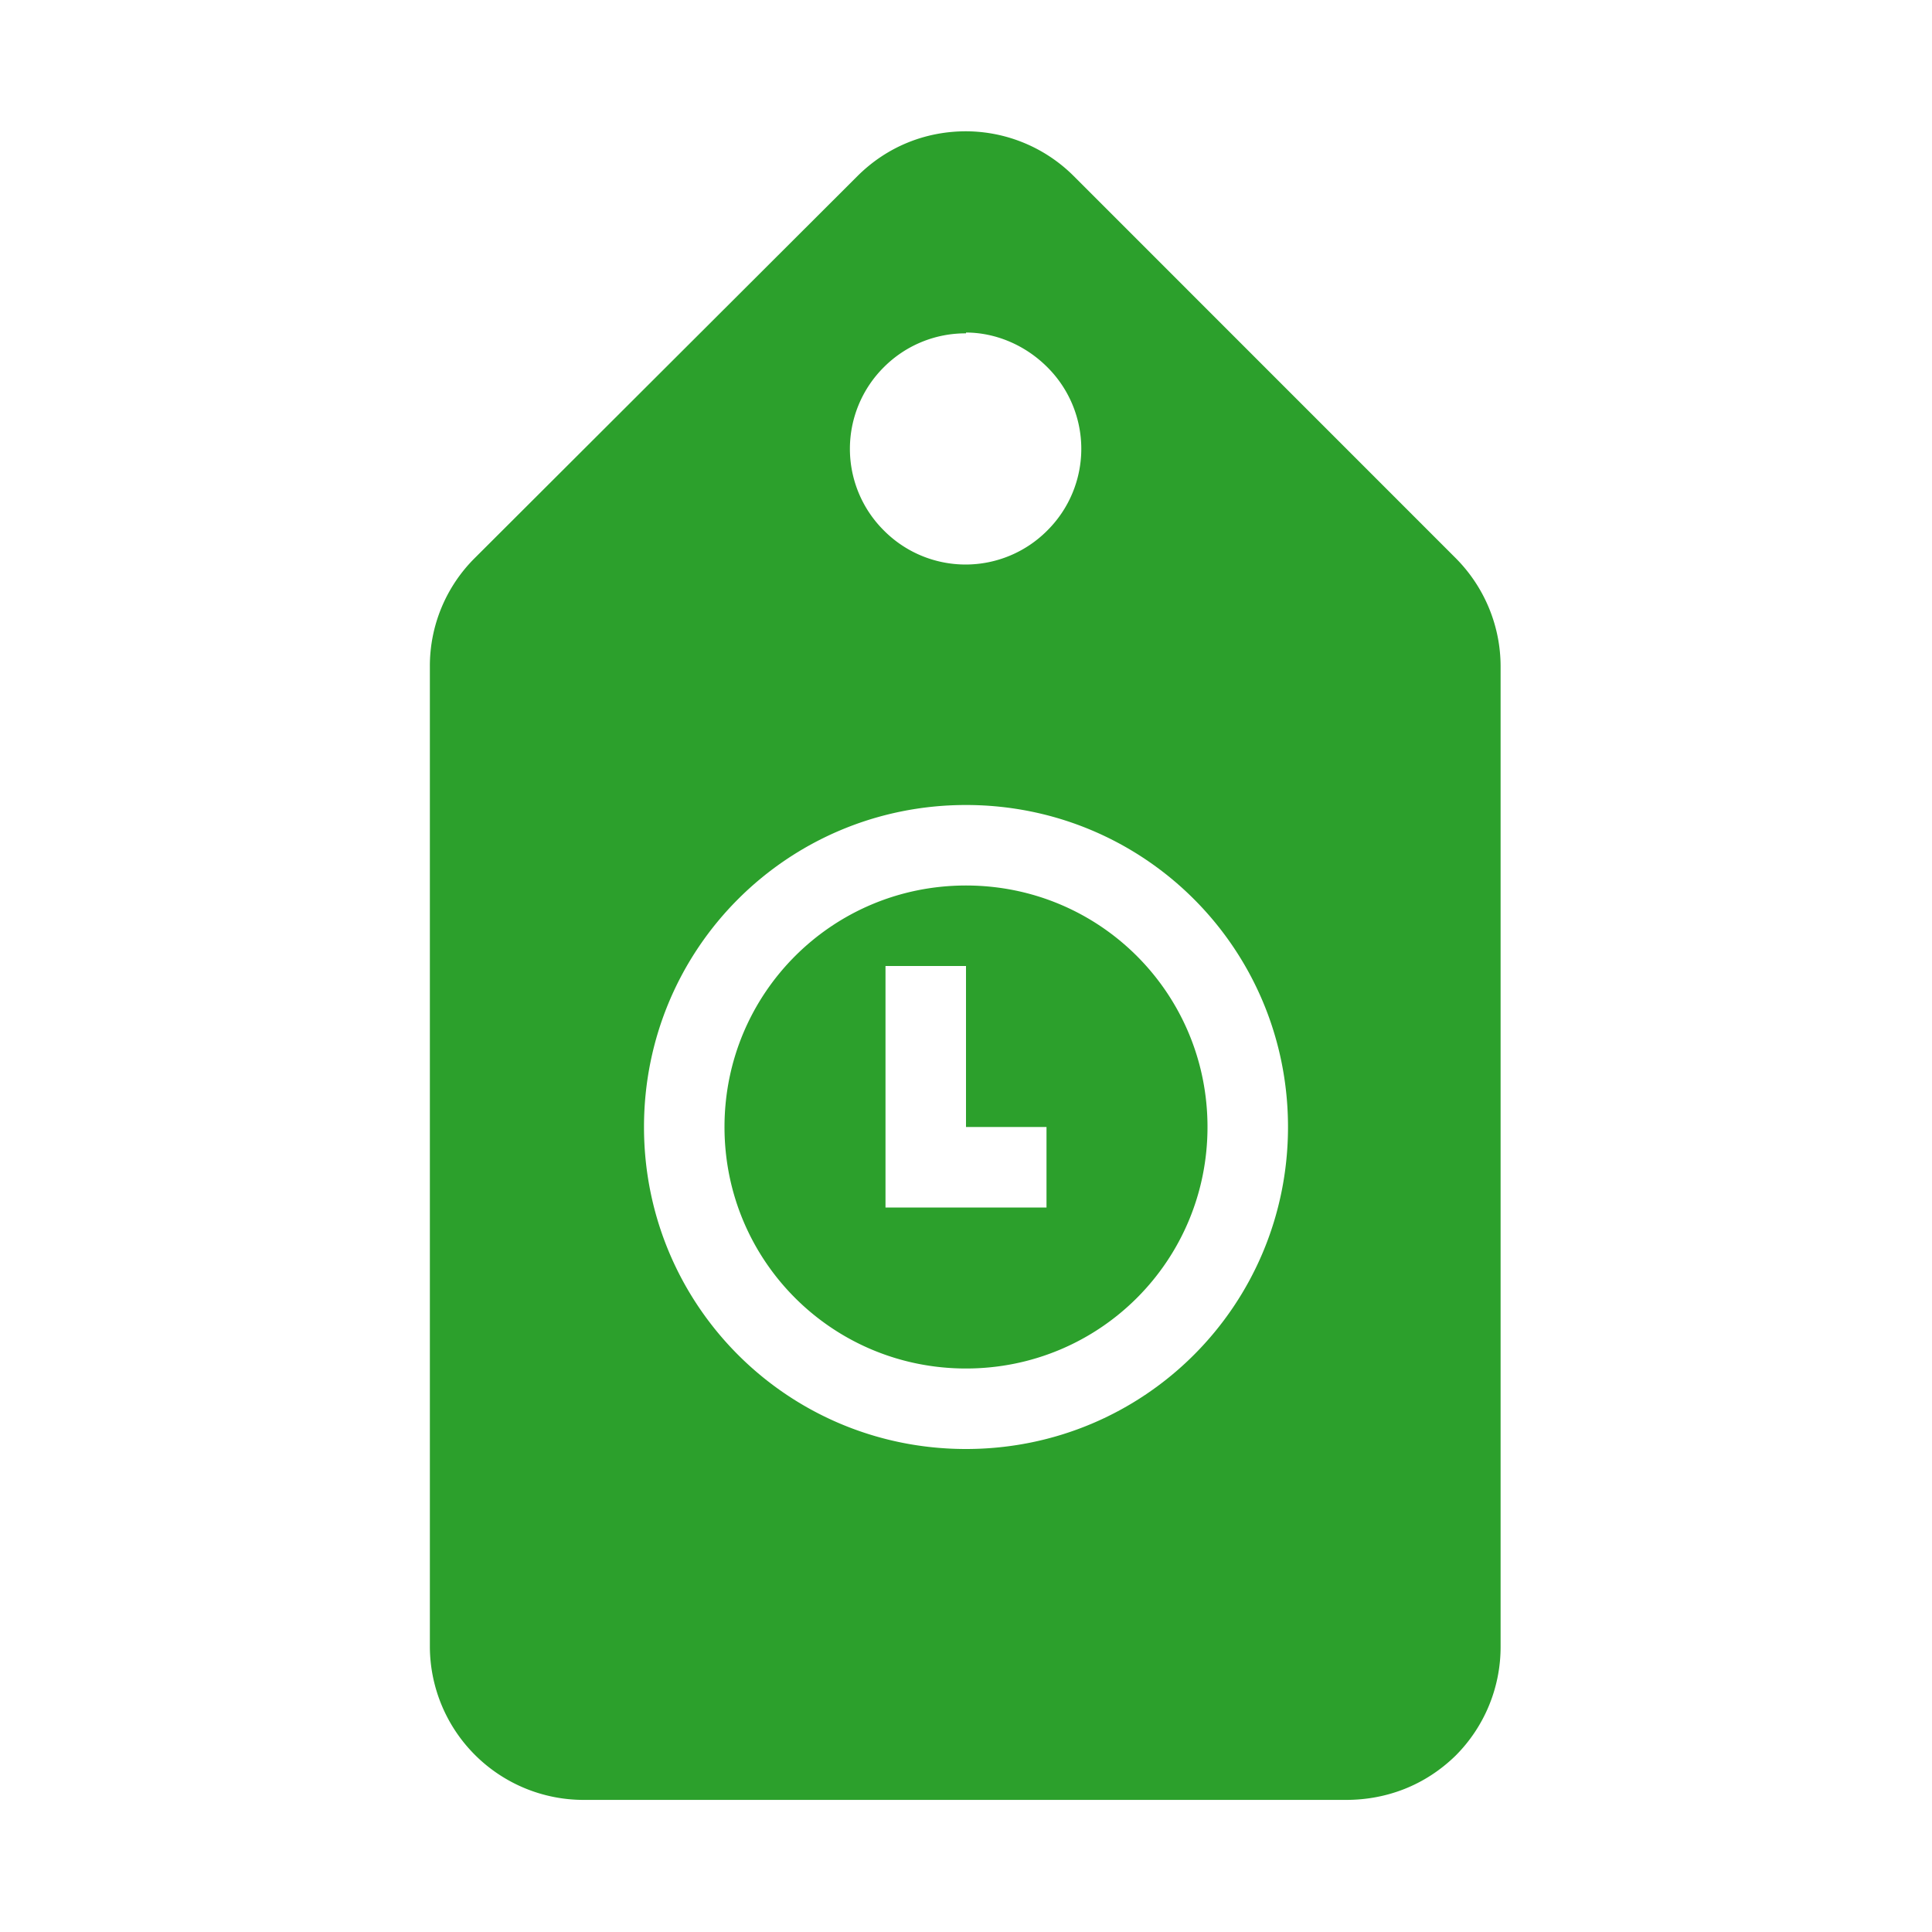 <?xml version="1.0" encoding="UTF-8" standalone="no"?>
<svg
   xmlns:dc="http://purl.org/dc/elements/1.1/"
   xmlns:cc="http://creativecommons.org/ns#"
   xmlns:rdf="http://www.w3.org/1999/02/22-rdf-syntax-ns#"
   xmlns:svg="http://www.w3.org/2000/svg"
   xmlns="http://www.w3.org/2000/svg"
   xmlns:sodipodi="http://sodipodi.sourceforge.net/DTD/sodipodi-0.dtd"
   xmlns:inkscape="http://www.inkscape.org/namespaces/inkscape"
   width="24"
   height="24"
   version="1.1"
   id="svg4"
   sodipodi:docname="tag-recents.svg"
   inkscape:version="0.92.4 (5da689c313, 2019-01-14)">
  <defs
     id="defs8" />
  <sodipodi:namedview
     pagecolor="#ffffff"
     bordercolor="#666666"
     borderopacity="1"
     objecttolerance="10"
     gridtolerance="10"
     guidetolerance="10"
     inkscape:pageopacity="0"
     inkscape:pageshadow="2"
     inkscape:window-width="1366"
     inkscape:window-height="683"
     id="namedview6"
     showgrid="false"
     inkscape:zoom="21"
     inkscape:cx="12"
     inkscape:cy="12"
     inkscape:window-x="0"
     inkscape:window-y="28"
     inkscape:window-maximized="1"
     inkscape:current-layer="svg4" />
  <path
     style="fill:#2ca02c"
     d="M 12 1.631 C 11.5 1.631 11.02 1.819 10.65 2.189 L 5.9 6.93 A 1.89 1.89 0 0 0 5.34 8.279 L 5.34 20.461 A 1.91 1.91 0 0 0 7.25 22.359 L 16.721 22.359 C 17.221 22.359 17.7 22.181 18.08 21.811 A 1.91 1.91 0 0 0 18.641 20.449 L 18.641 8.279 C 18.641 7.789 18.45 7.3 18.08 6.93 L 13.34 2.189 A 1.9 1.9 0 0 0 12 1.631 z M 12 4.131 C 12.36 4.131 12.73 4.281 13.01 4.561 A 1.43 1.43 0 0 1 13.01 6.59 A 1.43 1.43 0 0 1 10.98 6.59 A 1.43 1.43 0 0 1 10.98 4.561 A 1.43 1.43 0 0 1 12 4.141 L 12 4.131 z M 12 10 C 14.216 10 16 11.784 16 14 C 16 16.216 14.216 18 12 18 C 9.784 18 8 16.216 8 14 C 8 11.784 9.784 10 12 10 z M 12 11 C 10.338 11 9 12.338 9 14 C 9 15.662 10.338 17 12 17 C 13.662 17 15 15.662 15 14 C 15 12.338 13.662 11 12 11 z M 11 12 L 12 12 L 12 14 L 13 14 L 13 15 L 11 15 L 11 12 z "
     id="path821" />
</svg>
